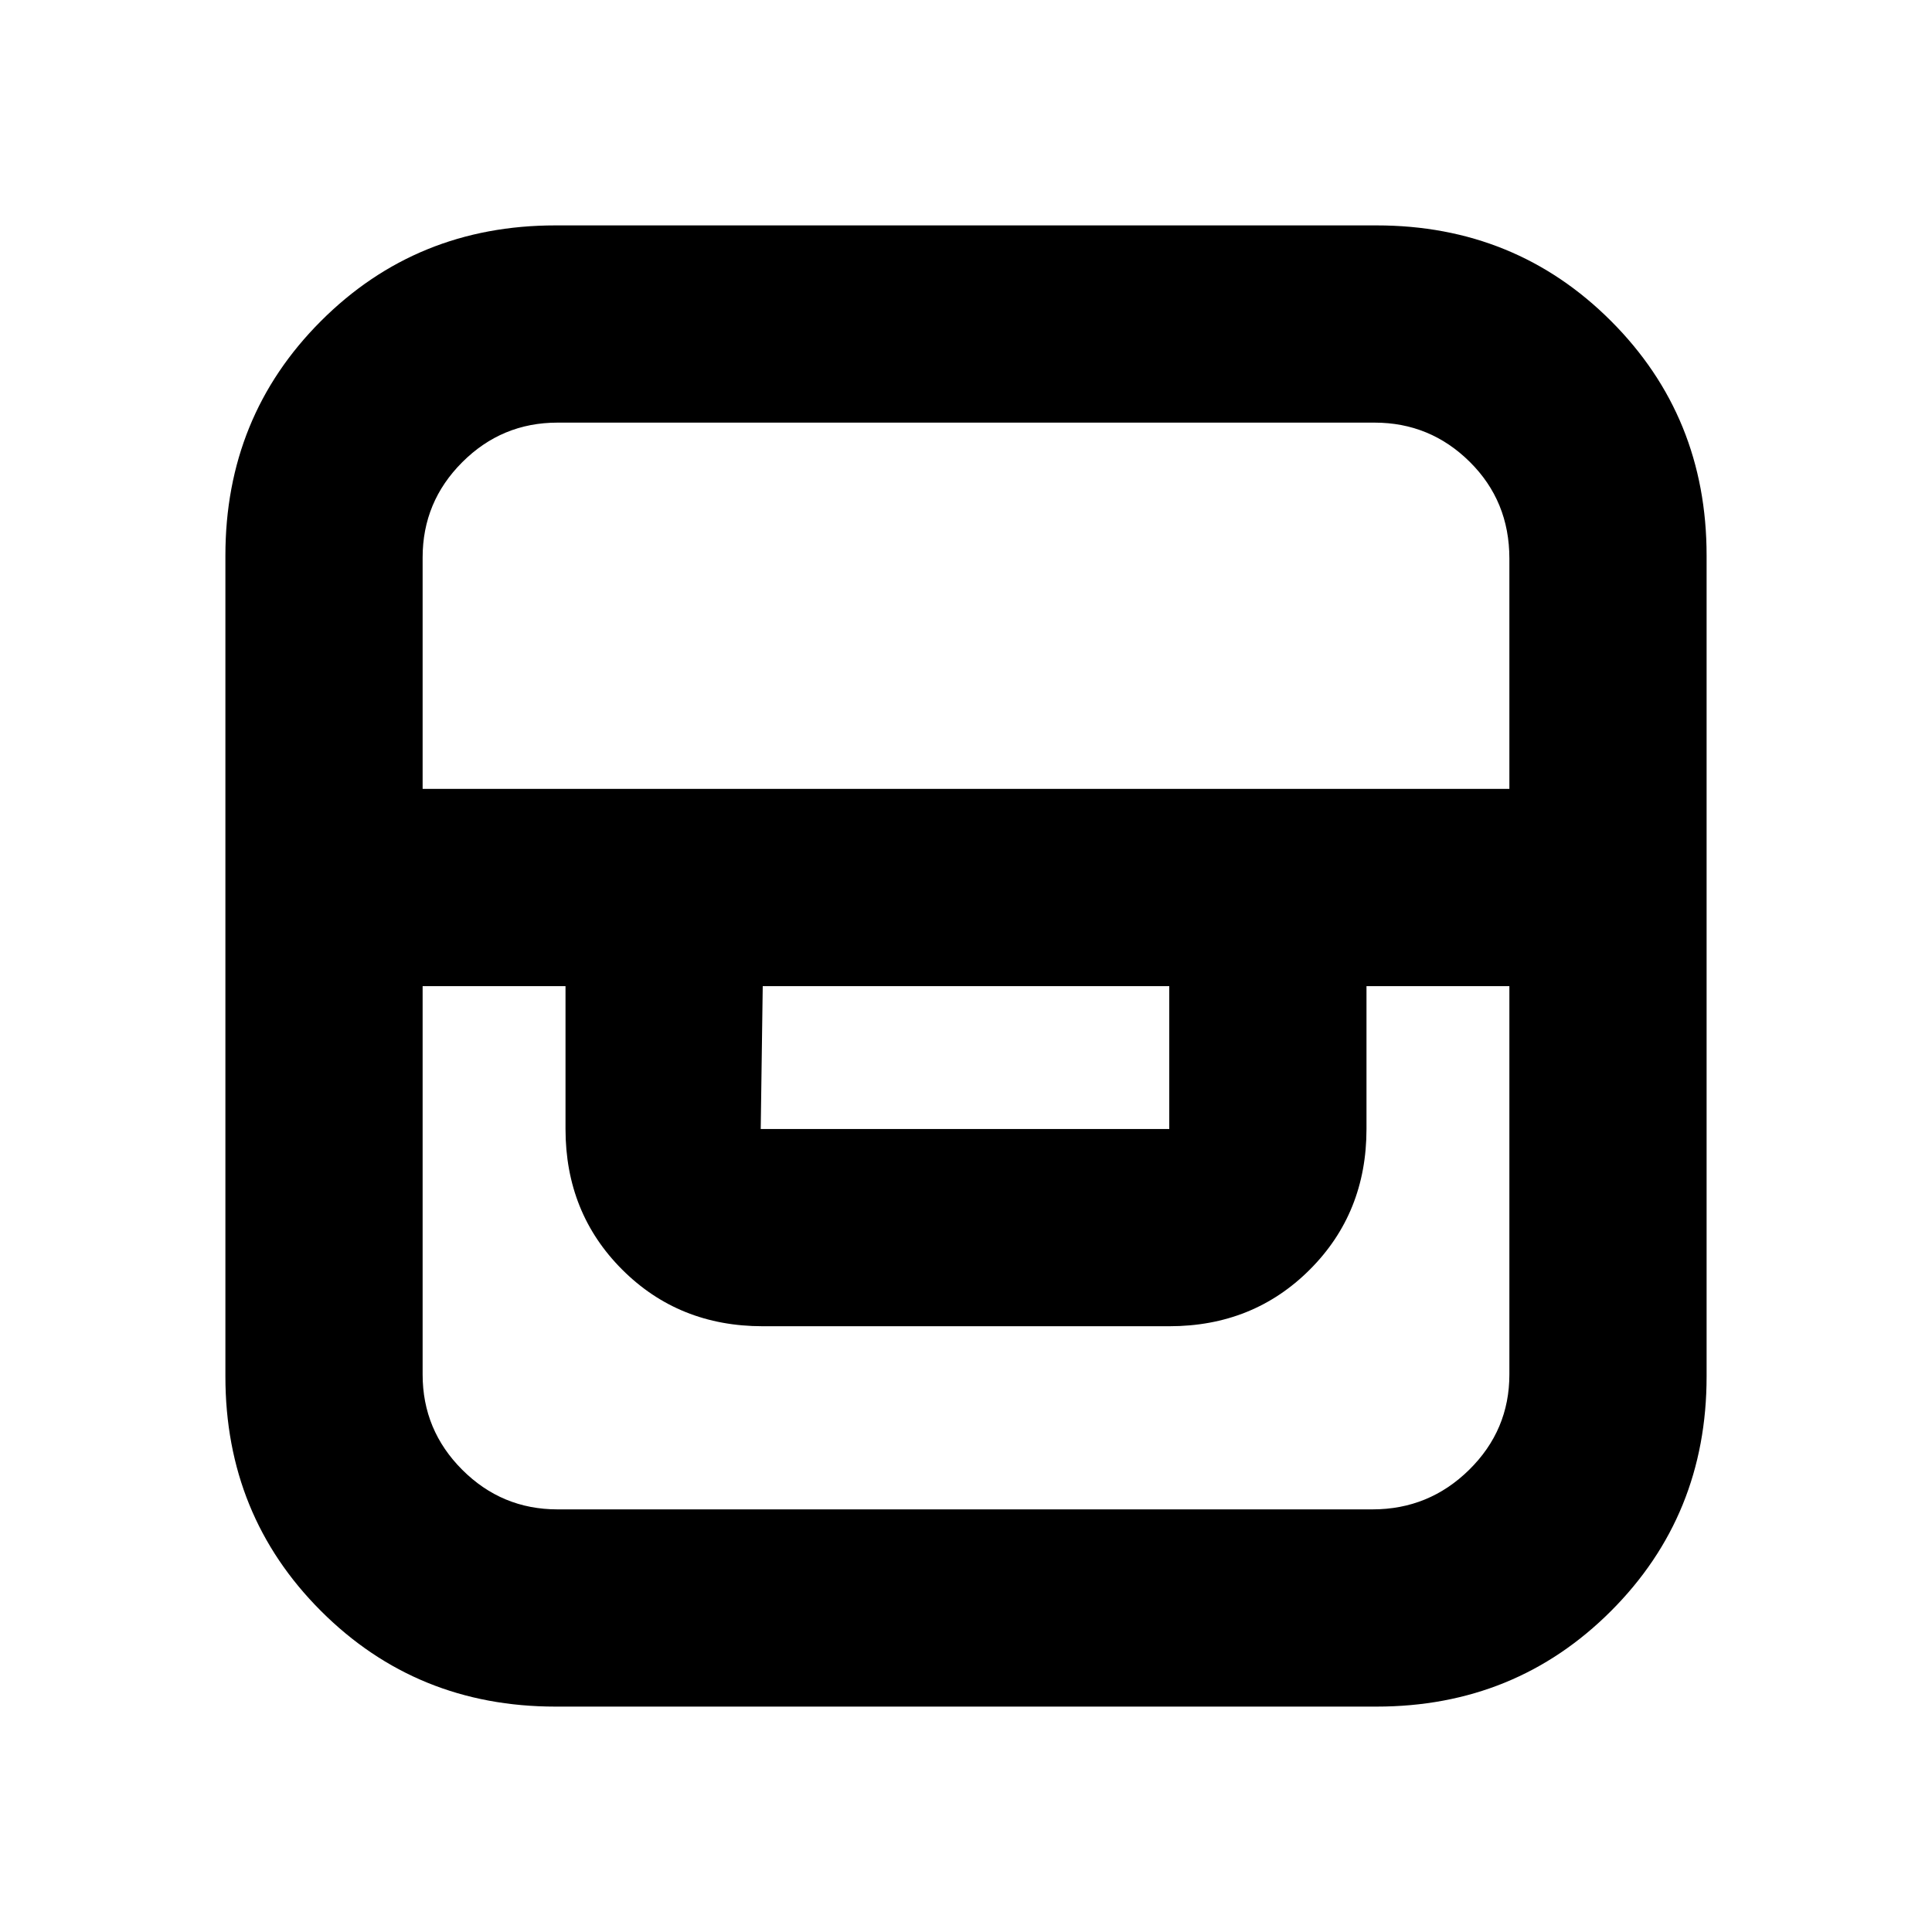 <svg xmlns="http://www.w3.org/2000/svg" height="20" viewBox="0 -960 960 960" width="20"><path d="M276-112q-69 0-116.5-47.5T112-276v-408q0-69 47.5-116.5T276-848h408q69 0 116.5 47.5T848-684v408q0 69-47.5 116.5T684-112H276Zm-66-358v193q0 27.64 19.68 47.32T277-210h405q28.05 0 48.03-19.68Q750-249.36 750-277v-193h-71v71q0 41.7-28.15 69.85Q622.7-301 581-301H379q-41.7 0-69.85-28.15Q281-357.3 281-399v-71h-71Zm169 0-1 71h203v-71H379Zm-169-98h540v-114.51q0-28.49-19.68-47.99Q710.64-750 683-750H277q-27.64 0-47.32 19.68T210-683v115Z"/></svg>